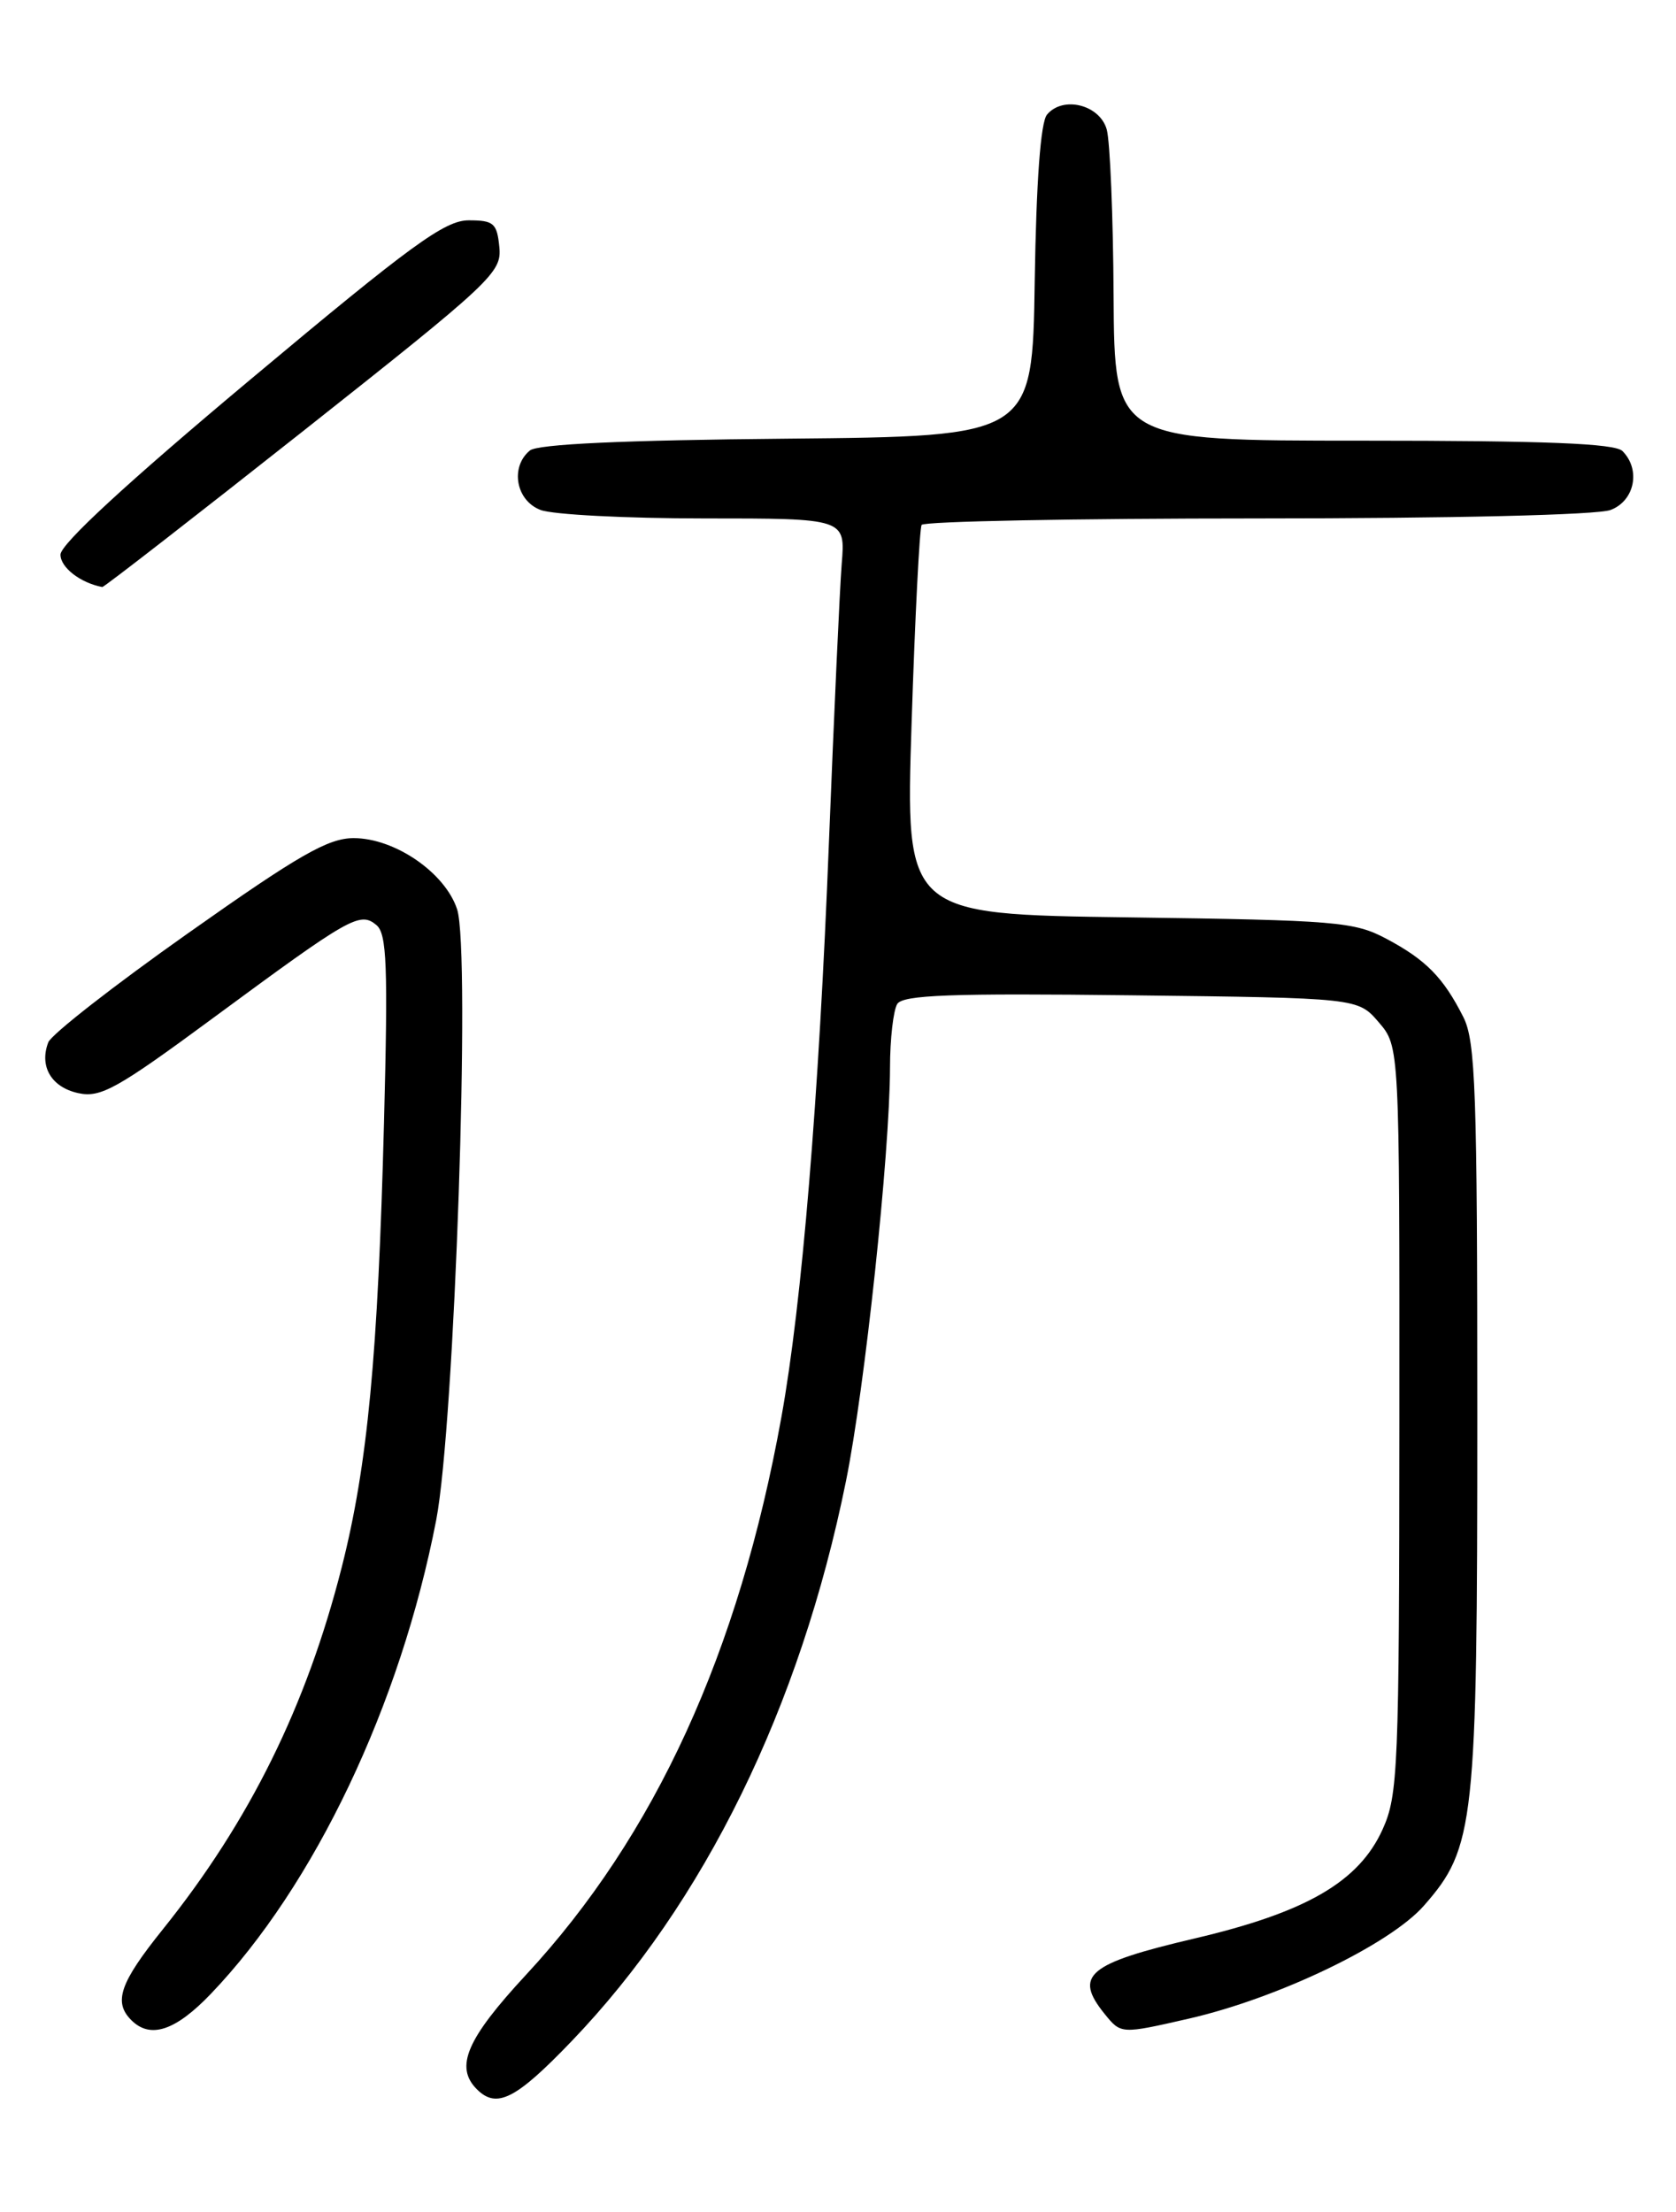 <?xml version="1.0" encoding="UTF-8" standalone="no"?>
<!DOCTYPE svg PUBLIC "-//W3C//DTD SVG 1.1//EN" "http://www.w3.org/Graphics/SVG/1.1/DTD/svg11.dtd" >
<svg xmlns="http://www.w3.org/2000/svg" xmlns:xlink="http://www.w3.org/1999/xlink" version="1.1" viewBox="0 0 194 256">
 <g >
 <path fill="currentColor"
d=" M 66.15 236.25 C 81.51 220.26 92.62 197.60 97.92 171.43 C 100.11 160.64 102.99 133.59 103.02 123.59 C 103.02 120.24 103.41 116.91 103.86 116.19 C 104.52 115.15 110.10 114.94 130.94 115.19 C 157.18 115.50 157.18 115.50 159.59 118.31 C 162.00 121.11 162.00 121.11 161.98 164.31 C 161.96 204.77 161.83 207.77 160.03 211.74 C 157.28 217.79 151.20 221.32 138.26 224.35 C 125.86 227.26 124.25 228.62 127.88 233.10 C 129.76 235.42 129.76 235.42 137.63 233.62 C 147.96 231.25 160.88 225.04 164.82 220.55 C 170.71 213.84 171.00 211.18 171.00 163.77 C 171.00 126.23 170.80 120.50 169.38 117.70 C 167.07 113.13 165.05 111.08 160.50 108.66 C 156.77 106.67 154.74 106.50 130.65 106.17 C 104.80 105.82 104.80 105.82 105.52 83.66 C 105.91 71.47 106.44 61.16 106.68 60.75 C 106.92 60.34 124.39 60.00 145.49 60.00 C 168.01 60.00 184.93 59.60 186.43 59.02 C 189.22 57.96 189.95 54.35 187.80 52.20 C 186.92 51.32 178.87 51.00 157.80 51.00 C 129.00 51.00 129.00 51.00 128.90 34.25 C 128.85 25.04 128.49 16.38 128.11 15.00 C 127.32 12.12 123.03 11.05 121.19 13.27 C 120.45 14.16 119.95 21.01 119.77 32.57 C 119.50 50.50 119.50 50.50 91.08 50.77 C 72.16 50.94 62.22 51.40 61.33 52.14 C 59.02 54.06 59.72 57.94 62.57 59.02 C 63.98 59.56 72.49 60.00 81.49 60.00 C 97.86 60.00 97.86 60.00 97.43 65.25 C 97.20 68.14 96.54 82.65 95.95 97.50 C 94.79 127.14 92.82 150.88 90.45 164.00 C 85.54 191.23 75.82 212.45 60.90 228.54 C 54.01 235.97 52.61 239.21 55.20 241.80 C 57.49 244.09 59.70 242.97 66.15 236.25 Z  M 24.42 230.74 C 36.41 218.21 46.35 197.31 50.49 175.93 C 52.62 164.91 54.50 110.05 52.91 105.23 C 51.52 101.00 45.70 97.00 40.94 97.00 C 37.99 97.00 34.61 98.93 21.79 107.99 C 13.23 114.03 5.94 119.72 5.59 120.63 C 4.52 123.41 5.94 125.83 9.05 126.51 C 11.65 127.08 13.52 126.04 24.80 117.72 C 40.55 106.11 41.66 105.47 43.57 107.06 C 44.78 108.06 44.92 111.78 44.45 129.88 C 43.75 156.89 42.55 169.58 39.56 181.37 C 35.48 197.43 28.90 210.76 18.87 223.26 C 13.87 229.48 13.10 231.70 15.20 233.80 C 17.40 236.00 20.31 235.04 24.42 230.74 Z  M 35.14 49.85 C 56.98 32.58 58.09 31.54 57.80 28.60 C 57.53 25.83 57.15 25.50 54.25 25.50 C 51.49 25.50 47.63 28.31 29.00 43.91 C 14.73 55.85 7.00 62.98 7.00 64.19 C 7.00 65.68 9.31 67.46 11.84 67.94 C 12.03 67.97 22.51 59.83 35.14 49.85 Z "/>
</g>
</svg>